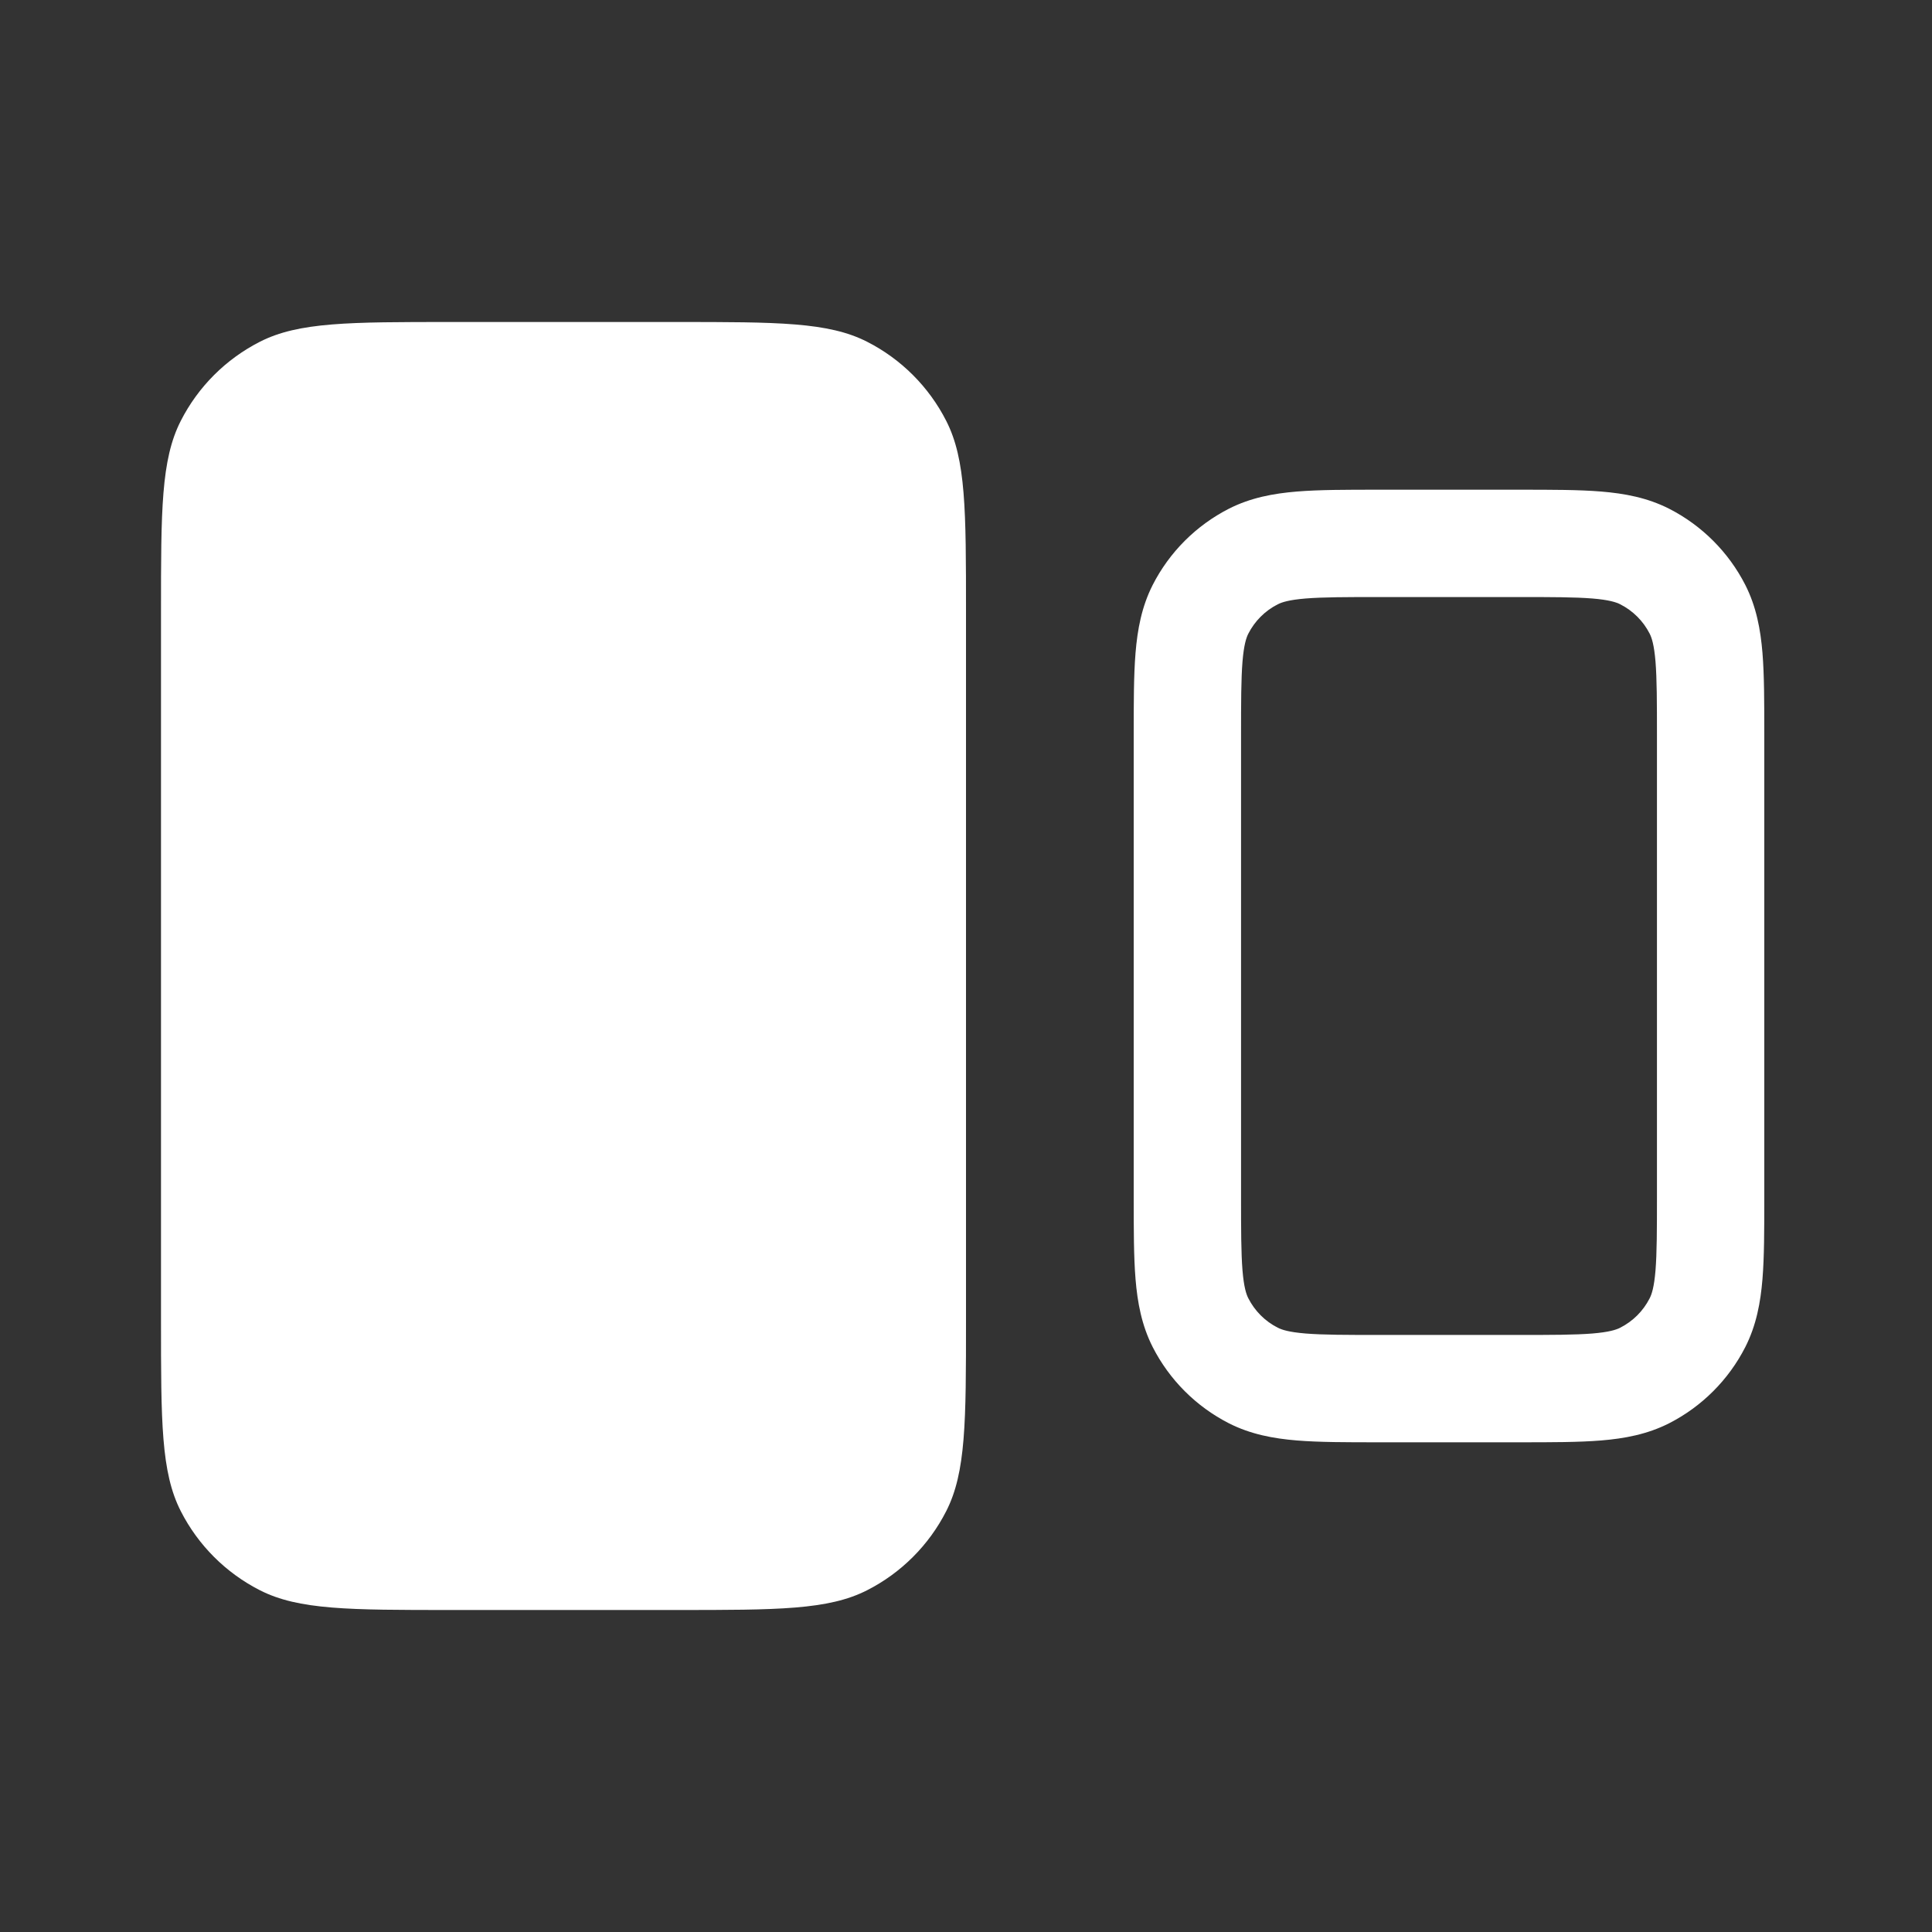 <svg width="36" height="36" viewBox="0 0 36 36" fill="none" xmlns="http://www.w3.org/2000/svg">
<rect x="0" y="0" width="36" height="36" fill="#333333" stroke="none"/>
<path fill-rule="evenodd" clip-rule="evenodd" d="M3.368 7.843C3 8.565 3 9.51 3 11.4V24.6C3 26.49 3 27.435 3.368 28.157C3.691 28.792 4.208 29.309 4.843 29.632C5.565 30 6.51 30 8.4 30H12.6C14.49 30 15.435 30 16.157 29.632C16.792 29.309 17.309 28.792 17.632 28.157C18 27.435 18 26.49 18 24.6V11.4C18 9.51 18 8.565 17.632 7.843C17.309 7.208 16.792 6.691 16.157 6.368C15.435 6 14.49 6 12.6 6H8.4C6.51 6 5.565 6 4.843 6.368C4.208 6.691 3.691 7.208 3.368 7.843ZM25.686 9.125C25.089 9.125 24.582 9.125 24.166 9.159C23.729 9.195 23.305 9.273 22.899 9.479C22.288 9.791 21.791 10.288 21.479 10.899C21.273 11.305 21.195 11.729 21.159 12.166C21.125 12.582 21.125 13.089 21.125 13.686V22.314C21.125 22.911 21.125 23.418 21.159 23.834C21.195 24.271 21.273 24.695 21.479 25.101C21.791 25.712 22.288 26.209 22.899 26.521C23.305 26.727 23.729 26.805 24.166 26.841C24.582 26.875 25.089 26.875 25.686 26.875H28.314C28.911 26.875 29.418 26.875 29.834 26.841C30.271 26.805 30.695 26.727 31.101 26.521C31.712 26.209 32.209 25.712 32.521 25.101C32.727 24.695 32.805 24.271 32.841 23.834C32.875 23.418 32.875 22.911 32.875 22.314V13.686C32.875 13.089 32.875 12.582 32.841 12.166C32.805 11.729 32.727 11.305 32.521 10.899C32.209 10.288 31.712 9.791 31.101 9.479C30.695 9.273 30.271 9.195 29.834 9.159C29.418 9.125 28.911 9.125 28.314 9.125H25.686ZM23.808 11.261C23.884 11.222 24.015 11.178 24.329 11.152C24.654 11.126 25.078 11.125 25.725 11.125H28.275C28.922 11.125 29.346 11.126 29.671 11.152C29.985 11.178 30.116 11.222 30.192 11.261C30.428 11.381 30.619 11.572 30.739 11.807C30.778 11.884 30.822 12.015 30.848 12.329C30.874 12.654 30.875 13.078 30.875 13.725V22.275C30.875 22.922 30.874 23.346 30.848 23.671C30.822 23.985 30.778 24.116 30.739 24.192C30.619 24.428 30.428 24.619 30.192 24.739C30.116 24.778 29.985 24.822 29.671 24.848C29.346 24.874 28.922 24.875 28.275 24.875H25.725C25.078 24.875 24.654 24.874 24.329 24.848C24.015 24.822 23.884 24.778 23.808 24.739C23.572 24.619 23.381 24.428 23.261 24.192C23.222 24.116 23.178 23.985 23.152 23.671C23.126 23.346 23.125 22.922 23.125 22.275V13.725C23.125 13.078 23.126 12.654 23.152 12.329C23.178 12.015 23.222 11.884 23.261 11.807C23.381 11.572 23.572 11.381 23.808 11.261Z" fill="white"/>
</svg>
